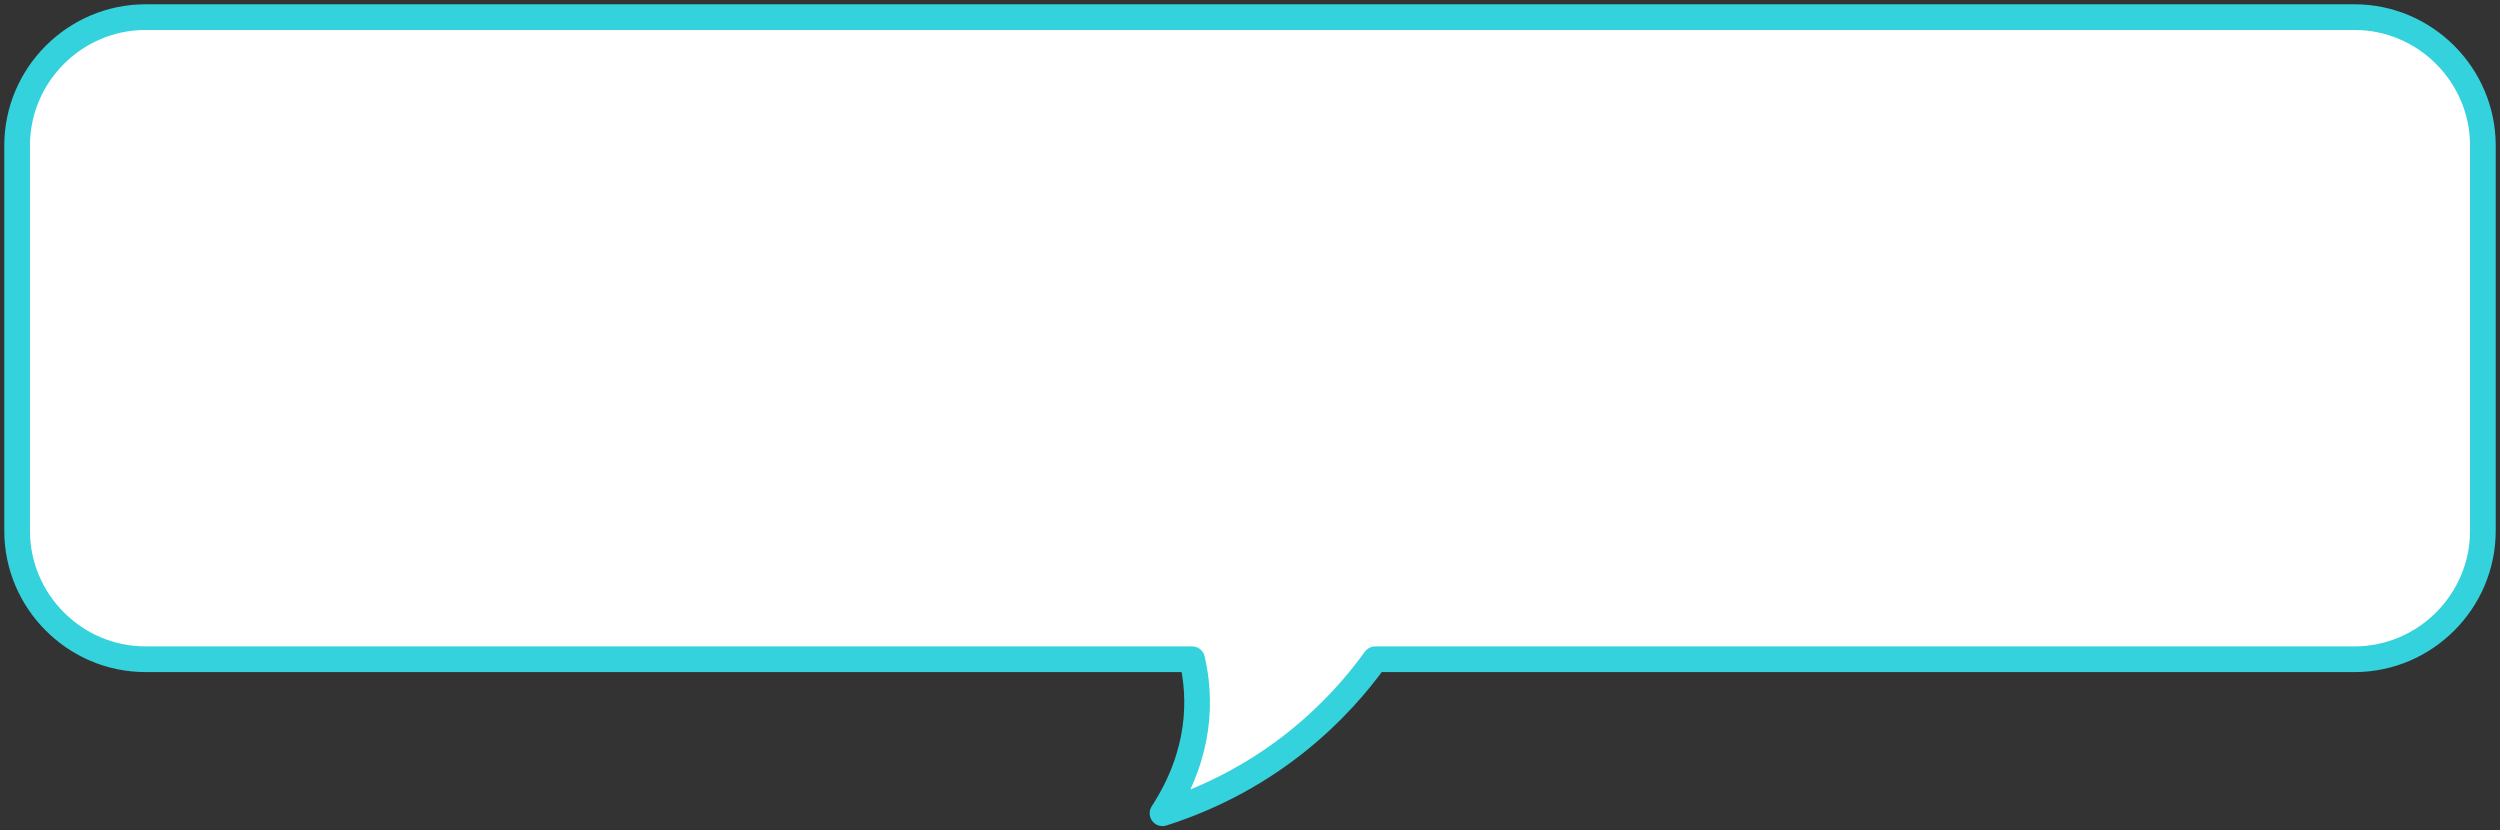 <svg width="292" height="97" viewBox="0 0 292 97" fill="none" xmlns="http://www.w3.org/2000/svg">
<rect x="0" y="0" width="292" height="97" fill="#333333" stroke="none"/>
<path d="M275 2H17C8.75 2 2 8.75 2 17V62C2 70.25 8.75 77 17 77H139.24C140.29 81.52 140.34 87.97 135.78 94.99C148.69 90.87 156.48 82.76 160.63 77H275C283.25 77 290 70.25 290 62V17C290 8.75 283.25 2 275 2Z" fill="white" stroke="#34D2DC" stroke-width="3" stroke-linecap="round" stroke-linejoin="round"/>
</svg>
